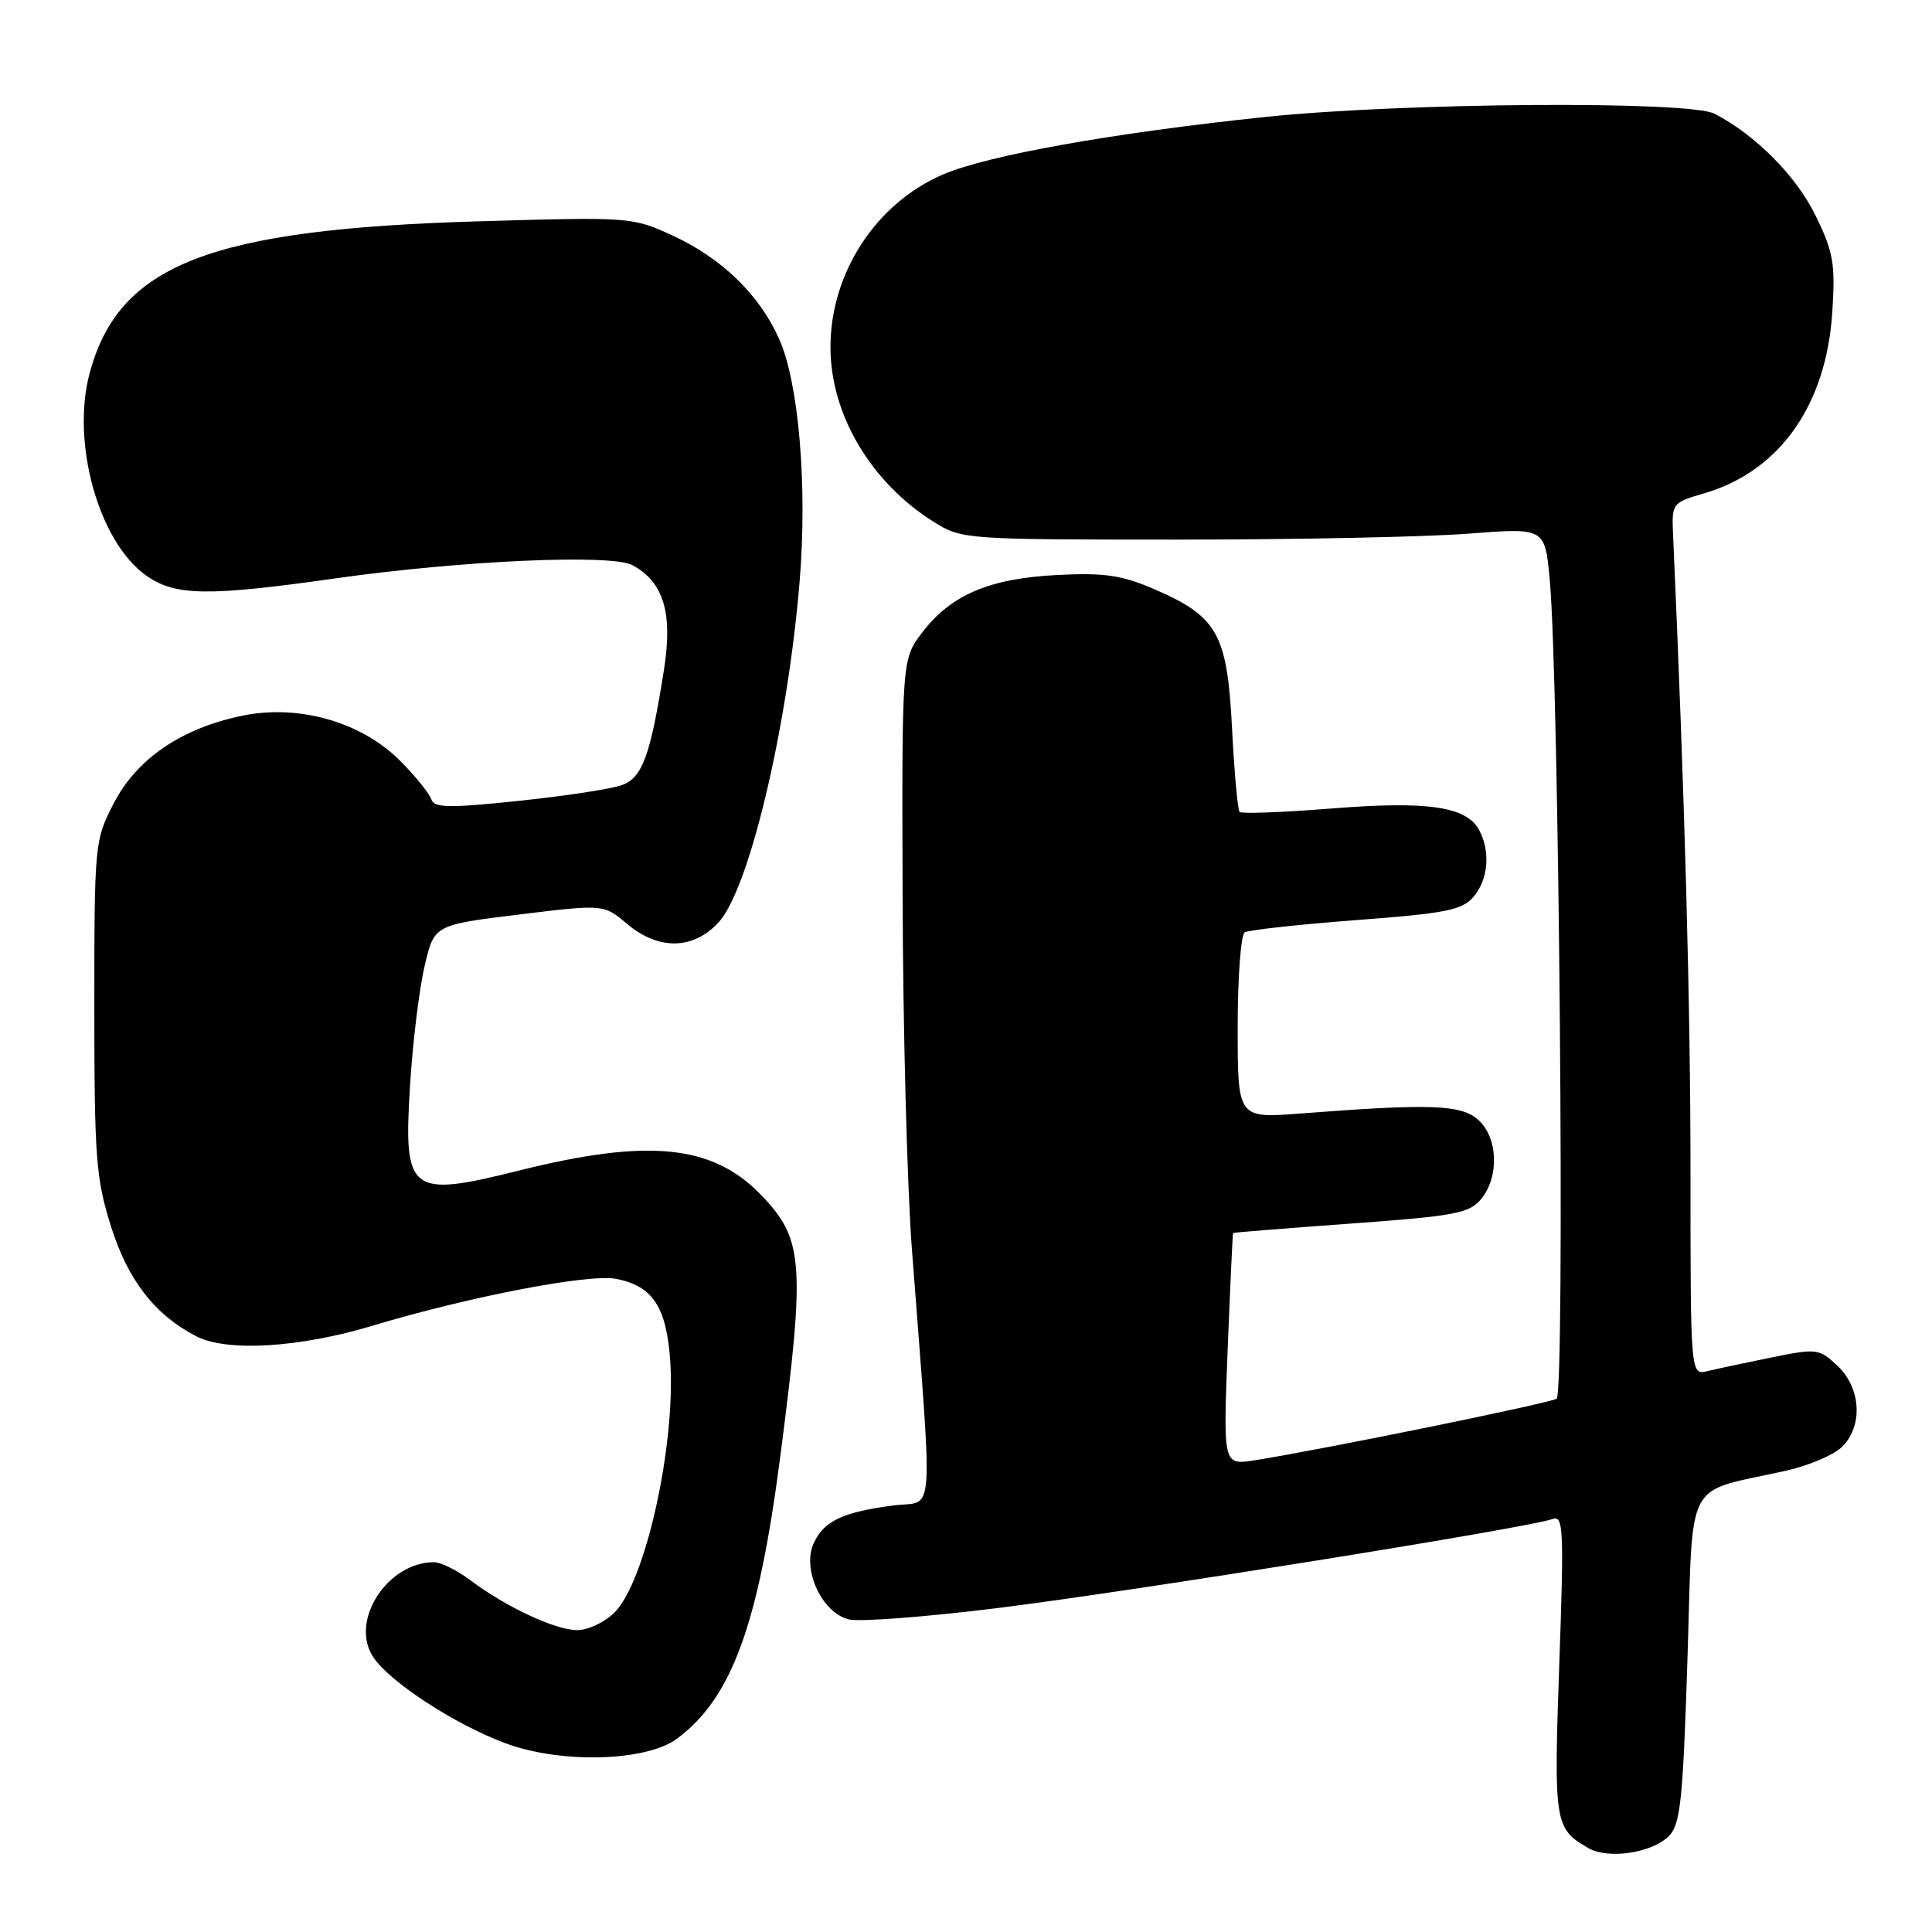 <?xml version="1.0" encoding="UTF-8" standalone="no"?>
<!DOCTYPE svg PUBLIC "-//W3C//DTD SVG 1.1//EN" "http://www.w3.org/Graphics/SVG/1.1/DTD/svg11.dtd" >
<svg xmlns="http://www.w3.org/2000/svg" xmlns:xlink="http://www.w3.org/1999/xlink" version="1.1" viewBox="0 0 256 256">
 <g >
 <path fill="currentColor"
d=" M 221.14 243.28 C 222.67 241.74 223.00 238.59 223.60 219.75 C 224.39 195.27 222.99 197.93 236.65 194.88 C 239.57 194.23 242.86 192.84 243.98 191.81 C 246.88 189.10 246.65 183.96 243.48 180.98 C 241.04 178.69 240.75 178.65 234.73 179.87 C 231.30 180.57 227.49 181.38 226.25 181.68 C 224.00 182.22 224.00 182.22 224.00 155.36 C 224.00 133.35 223.25 105.82 221.70 71.07 C 221.50 66.65 221.51 66.63 225.87 65.35 C 235.84 62.41 242.00 53.66 242.79 41.34 C 243.20 34.91 242.94 33.41 240.56 28.54 C 238.01 23.32 232.61 17.88 227.19 15.07 C 223.83 13.32 185.73 13.60 167.63 15.50 C 147.36 17.63 130.86 20.58 124.95 23.12 C 116.06 26.94 110.04 36.18 110.04 46.00 C 110.04 54.93 115.42 63.99 123.82 69.21 C 127.43 71.46 128.04 71.50 156.00 71.50 C 171.68 71.50 189.05 71.15 194.60 70.71 C 204.70 69.93 204.70 69.93 205.34 76.71 C 206.59 89.95 207.39 184.64 206.26 185.34 C 205.26 185.95 175.67 191.99 166.29 193.49 C 162.07 194.16 162.07 194.16 162.67 178.83 C 163.01 170.40 163.33 163.44 163.39 163.38 C 163.45 163.31 170.47 162.75 179.00 162.13 C 192.79 161.13 194.69 160.77 196.25 158.89 C 198.68 155.96 198.50 150.76 195.89 148.40 C 193.63 146.36 189.58 146.21 172.25 147.55 C 164.00 148.18 164.00 148.18 164.00 136.15 C 164.00 129.53 164.42 123.86 164.93 123.54 C 165.44 123.23 172.08 122.50 179.68 121.92 C 191.62 121.02 193.74 120.60 195.25 118.83 C 197.21 116.54 197.52 112.83 195.99 109.98 C 194.32 106.86 189.17 106.11 176.43 107.13 C 170.00 107.64 164.52 107.85 164.26 107.59 C 164.00 107.34 163.55 102.33 163.25 96.46 C 162.61 83.95 161.33 81.68 152.86 78.03 C 148.61 76.21 146.29 75.87 140.09 76.19 C 131.10 76.64 126.00 78.82 122.19 83.82 C 119.50 87.35 119.50 87.35 119.60 118.93 C 119.65 136.29 120.20 157.25 120.83 165.50 C 123.64 202.55 123.92 198.75 118.39 199.48 C 111.65 200.36 109.16 201.54 107.81 204.51 C 106.25 207.95 108.89 213.68 112.46 214.58 C 113.84 214.93 122.74 214.25 132.23 213.07 C 149.85 210.89 202.82 202.39 205.71 201.28 C 207.16 200.72 207.25 202.56 206.61 220.58 C 205.87 241.64 205.98 242.31 210.50 244.90 C 213.13 246.40 218.93 245.52 221.14 243.28 Z  M 89.70 230.39 C 96.95 225.01 100.49 215.35 103.39 193.00 C 106.73 167.25 106.50 164.17 100.78 158.27 C 94.39 151.68 85.88 150.83 68.83 155.09 C 54.21 158.74 53.44 158.13 54.34 143.72 C 54.69 138.10 55.55 131.04 56.26 128.03 C 57.53 122.56 57.53 122.56 68.76 121.18 C 79.99 119.81 79.99 119.81 83.07 122.41 C 87.25 125.92 91.82 125.87 95.19 122.25 C 99.24 117.92 104.34 96.50 105.95 77.11 C 107.01 64.40 105.84 50.66 103.21 44.84 C 100.57 38.99 95.61 34.20 89.12 31.21 C 83.80 28.76 83.51 28.74 63.62 29.32 C 27.82 30.35 15.78 35.02 11.89 49.40 C 9.40 58.60 13.05 71.76 19.34 76.24 C 23.18 78.98 27.47 79.05 44.50 76.63 C 61.17 74.27 80.98 73.39 83.79 74.88 C 87.93 77.11 89.17 81.18 87.98 88.74 C 86.19 100.07 85.14 103.00 82.47 104.01 C 81.14 104.52 75.00 105.46 68.82 106.11 C 59.36 107.10 57.52 107.06 57.14 105.89 C 56.89 105.13 55.05 102.85 53.05 100.84 C 47.90 95.65 39.55 93.27 32.03 94.85 C 23.98 96.53 18.11 100.55 15.05 106.48 C 12.54 111.36 12.50 111.81 12.50 133.47 C 12.50 153.40 12.71 156.17 14.71 162.51 C 16.95 169.63 20.50 174.21 26.00 177.06 C 30.06 179.16 39.65 178.59 49.41 175.65 C 62.19 171.81 77.96 168.77 81.60 169.45 C 86.50 170.37 88.35 173.21 88.82 180.50 C 89.52 191.59 85.52 209.58 81.43 213.66 C 80.14 214.95 77.93 216.00 76.51 216.00 C 73.60 216.00 67.10 212.97 62.32 209.39 C 60.57 208.07 58.41 207.00 57.52 207.00 C 51.32 207.00 46.31 214.78 49.44 219.55 C 51.61 222.86 60.31 228.53 67.03 231.01 C 74.37 233.72 85.63 233.41 89.70 230.39 Z "/>
</g>
</svg>